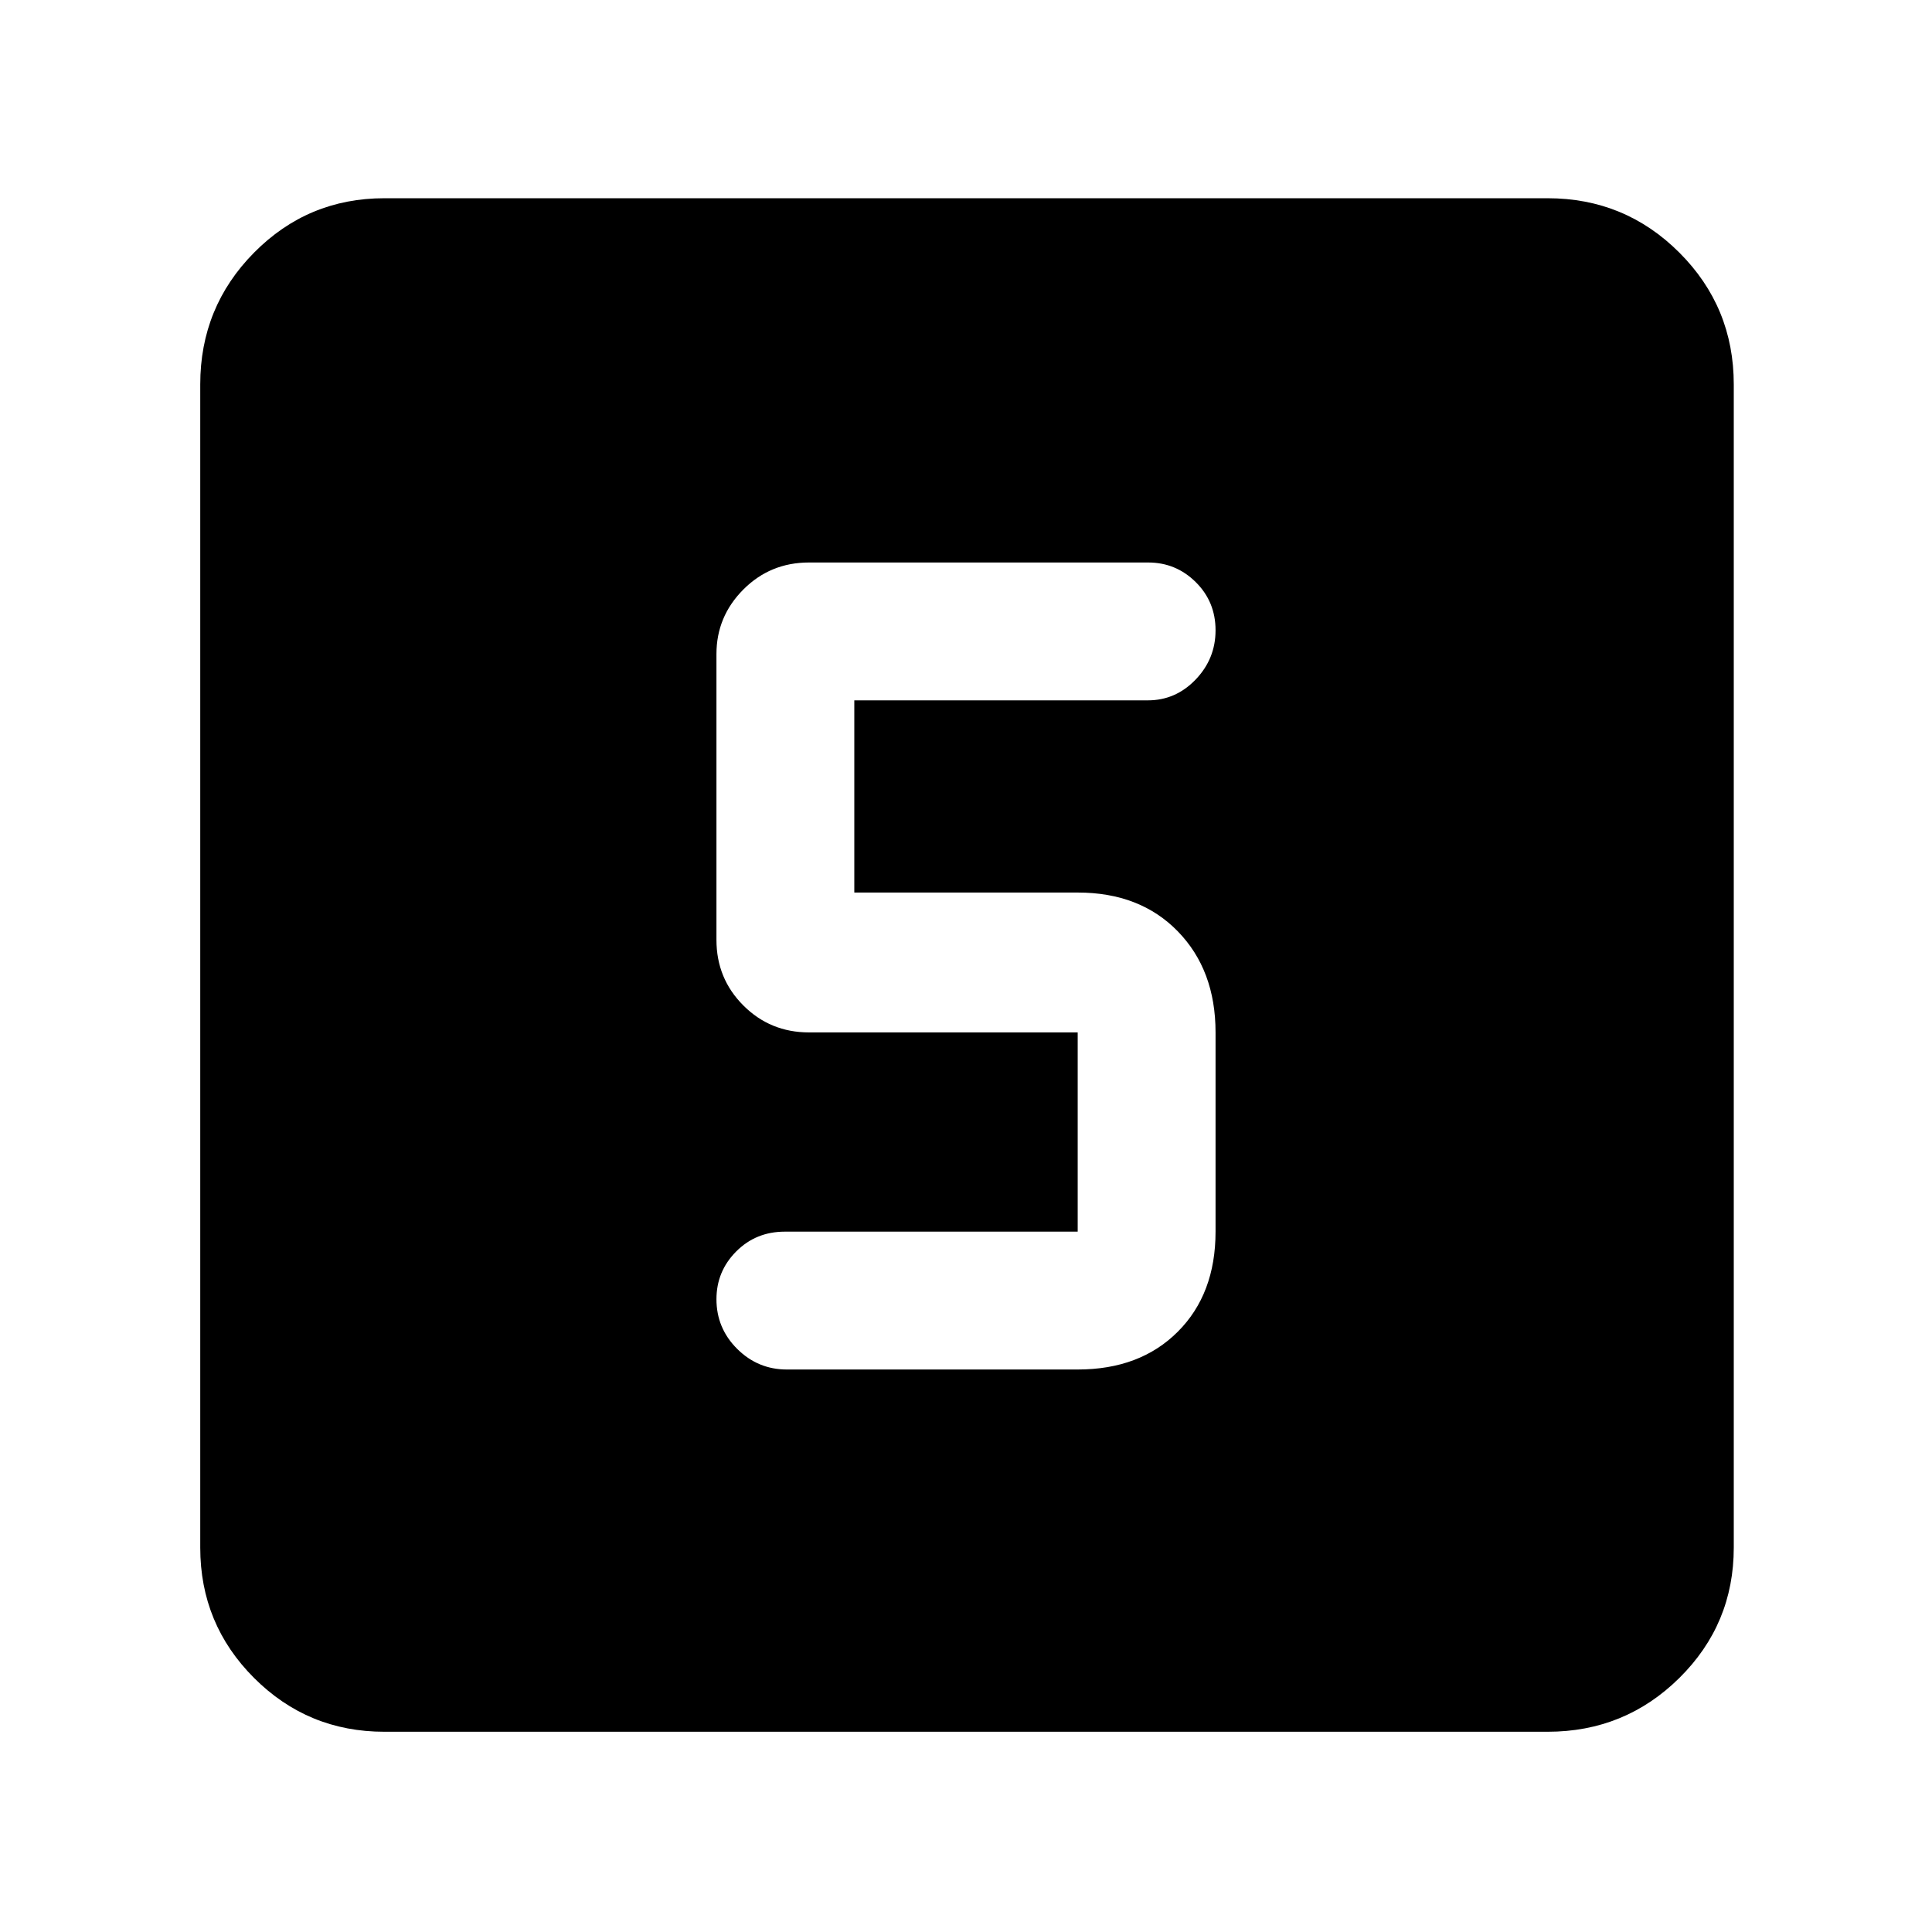 <svg xmlns="http://www.w3.org/2000/svg" height="48" viewBox="0 -960 960 960" width="48"><path d="M535.5-279.5q30.97 0 49.73-18.77Q604-317.03 604-348v-99q0-30.97-18.77-50.23-18.76-19.27-49.73-19.27h-111V-612h145.89q13.78 0 23.7-10.32 9.91-10.32 9.91-24.5t-9.84-23.93q-9.83-9.75-23.66-9.75H402q-19.25 0-32.62 13.41Q356-653.67 356-635v142q0 19.25 13.38 32.62Q382.75-447 402-447h133.5v99H390q-14.4 0-24.2 9.86-9.8 9.86-9.8 23.71 0 14.43 10.3 24.68T391-279.5h144.5ZM191-99.5q-38.02 0-64.76-26.74Q99.5-152.98 99.5-191v-578q0-38.43 26.74-65.47Q152.98-861.5 191-861.5h578q38.43 0 65.47 27.03Q861.5-807.43 861.5-769v578q0 38.02-27.03 64.76Q807.43-99.5 769-99.5H191Z"/></svg>